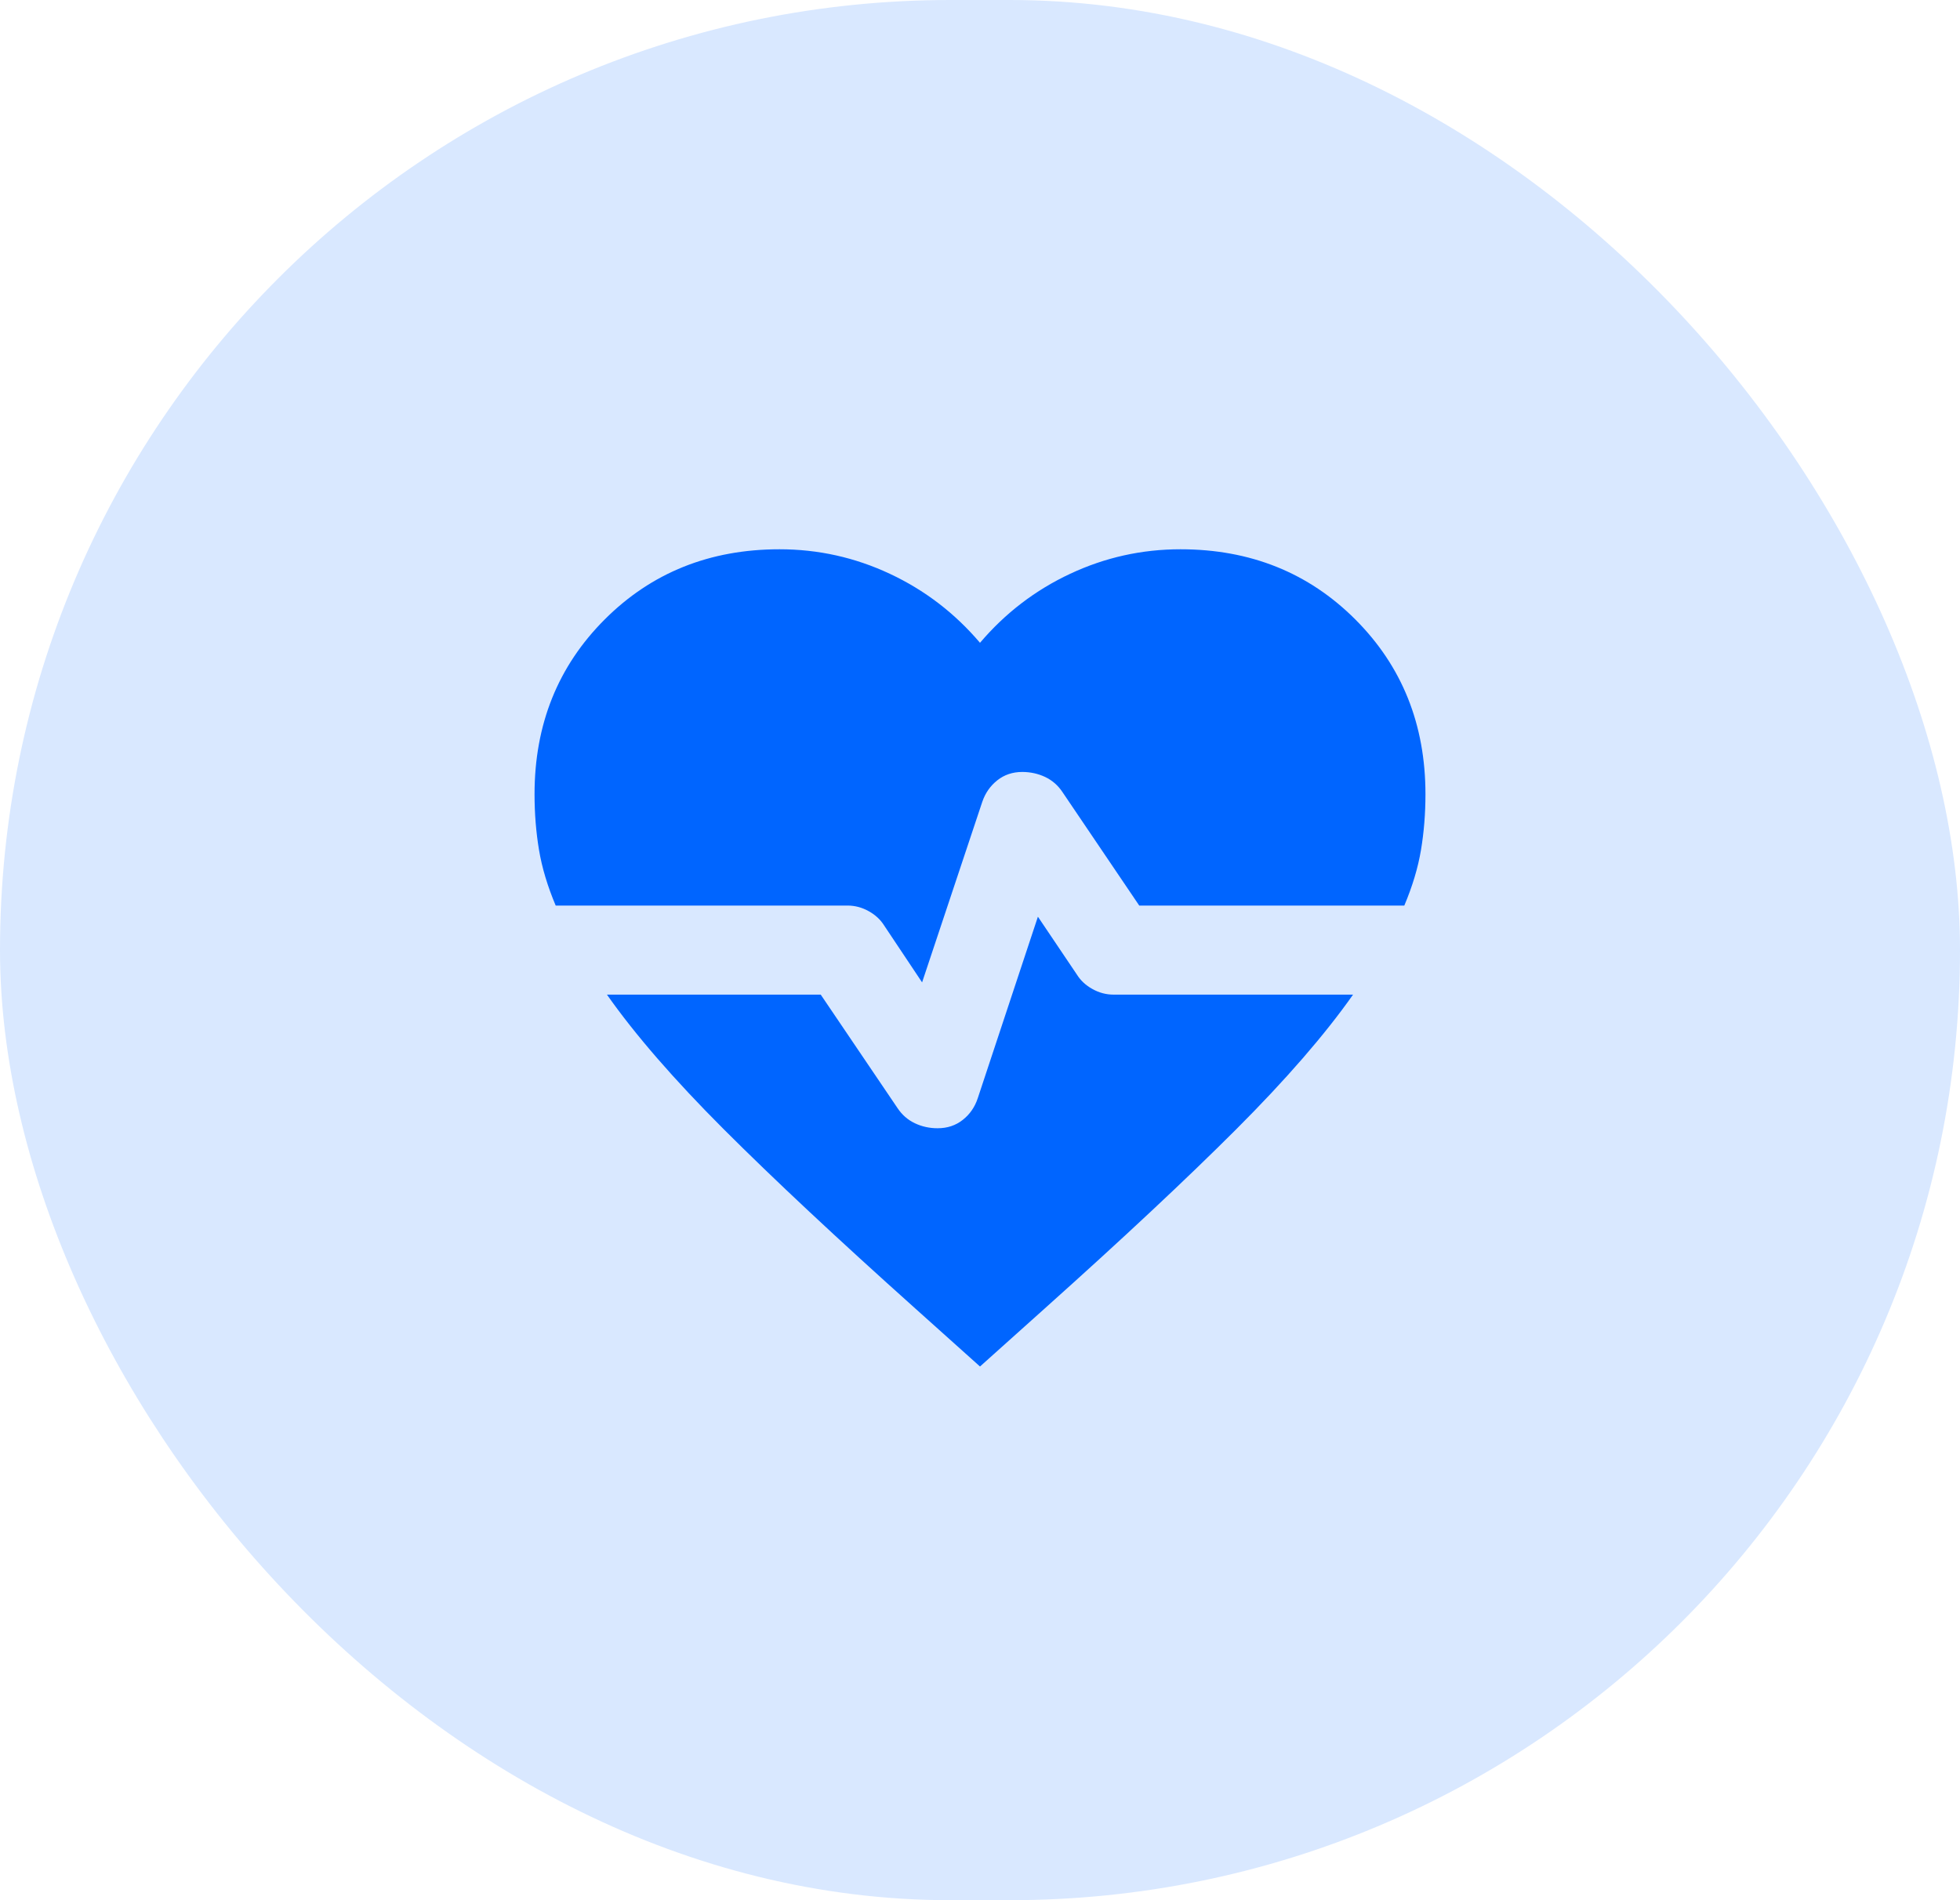 <svg width="66" height="64" viewBox="0 0 66 64" fill="none" xmlns="http://www.w3.org/2000/svg">
<rect width="66" height="64" rx="32" fill="#D9E8FF"/>
<path d="M31.05 33.087L29.775 31.175C29.65 30.975 29.475 30.812 29.25 30.688C29.025 30.562 28.788 30.5 28.538 30.5H18.712C18.438 29.85 18.25 29.225 18.15 28.625C18.05 28.025 18 27.4 18 26.75C18 24.4 18.788 22.438 20.363 20.863C21.938 19.288 23.9 18.5 26.25 18.5C27.55 18.5 28.788 18.775 29.962 19.325C31.137 19.875 32.15 20.65 33 21.65C33.85 20.65 34.862 19.875 36.038 19.325C37.212 18.775 38.45 18.5 39.75 18.5C42.1 18.5 44.062 19.288 45.638 20.863C47.212 22.438 48 24.4 48 26.75C48 27.4 47.95 28.025 47.85 28.625C47.75 29.225 47.562 29.85 47.288 30.5H38.362L35.775 26.675C35.625 26.45 35.431 26.282 35.194 26.169C34.958 26.058 34.701 26.001 34.425 26C34.1 26 33.819 26.094 33.582 26.282C33.345 26.47 33.176 26.713 33.075 27.012L31.05 33.087ZM33 46.025L30.825 44.075C28.2 41.725 26.05 39.712 24.375 38.038C22.7 36.362 21.387 34.85 20.438 33.5H27.637L30.225 37.325C30.375 37.55 30.569 37.719 30.807 37.832C31.045 37.945 31.301 38.001 31.575 38C31.9 38 32.181 37.907 32.419 37.719C32.657 37.532 32.826 37.288 32.925 36.987L34.95 30.875L36.263 32.825C36.388 33.025 36.562 33.188 36.788 33.312C37.013 33.438 37.25 33.5 37.5 33.5H45.562C44.612 34.85 43.3 36.362 41.625 38.038C39.95 39.712 37.8 41.725 35.175 44.075L33 46.025Z" fill="#0065FF"/>
</svg>

